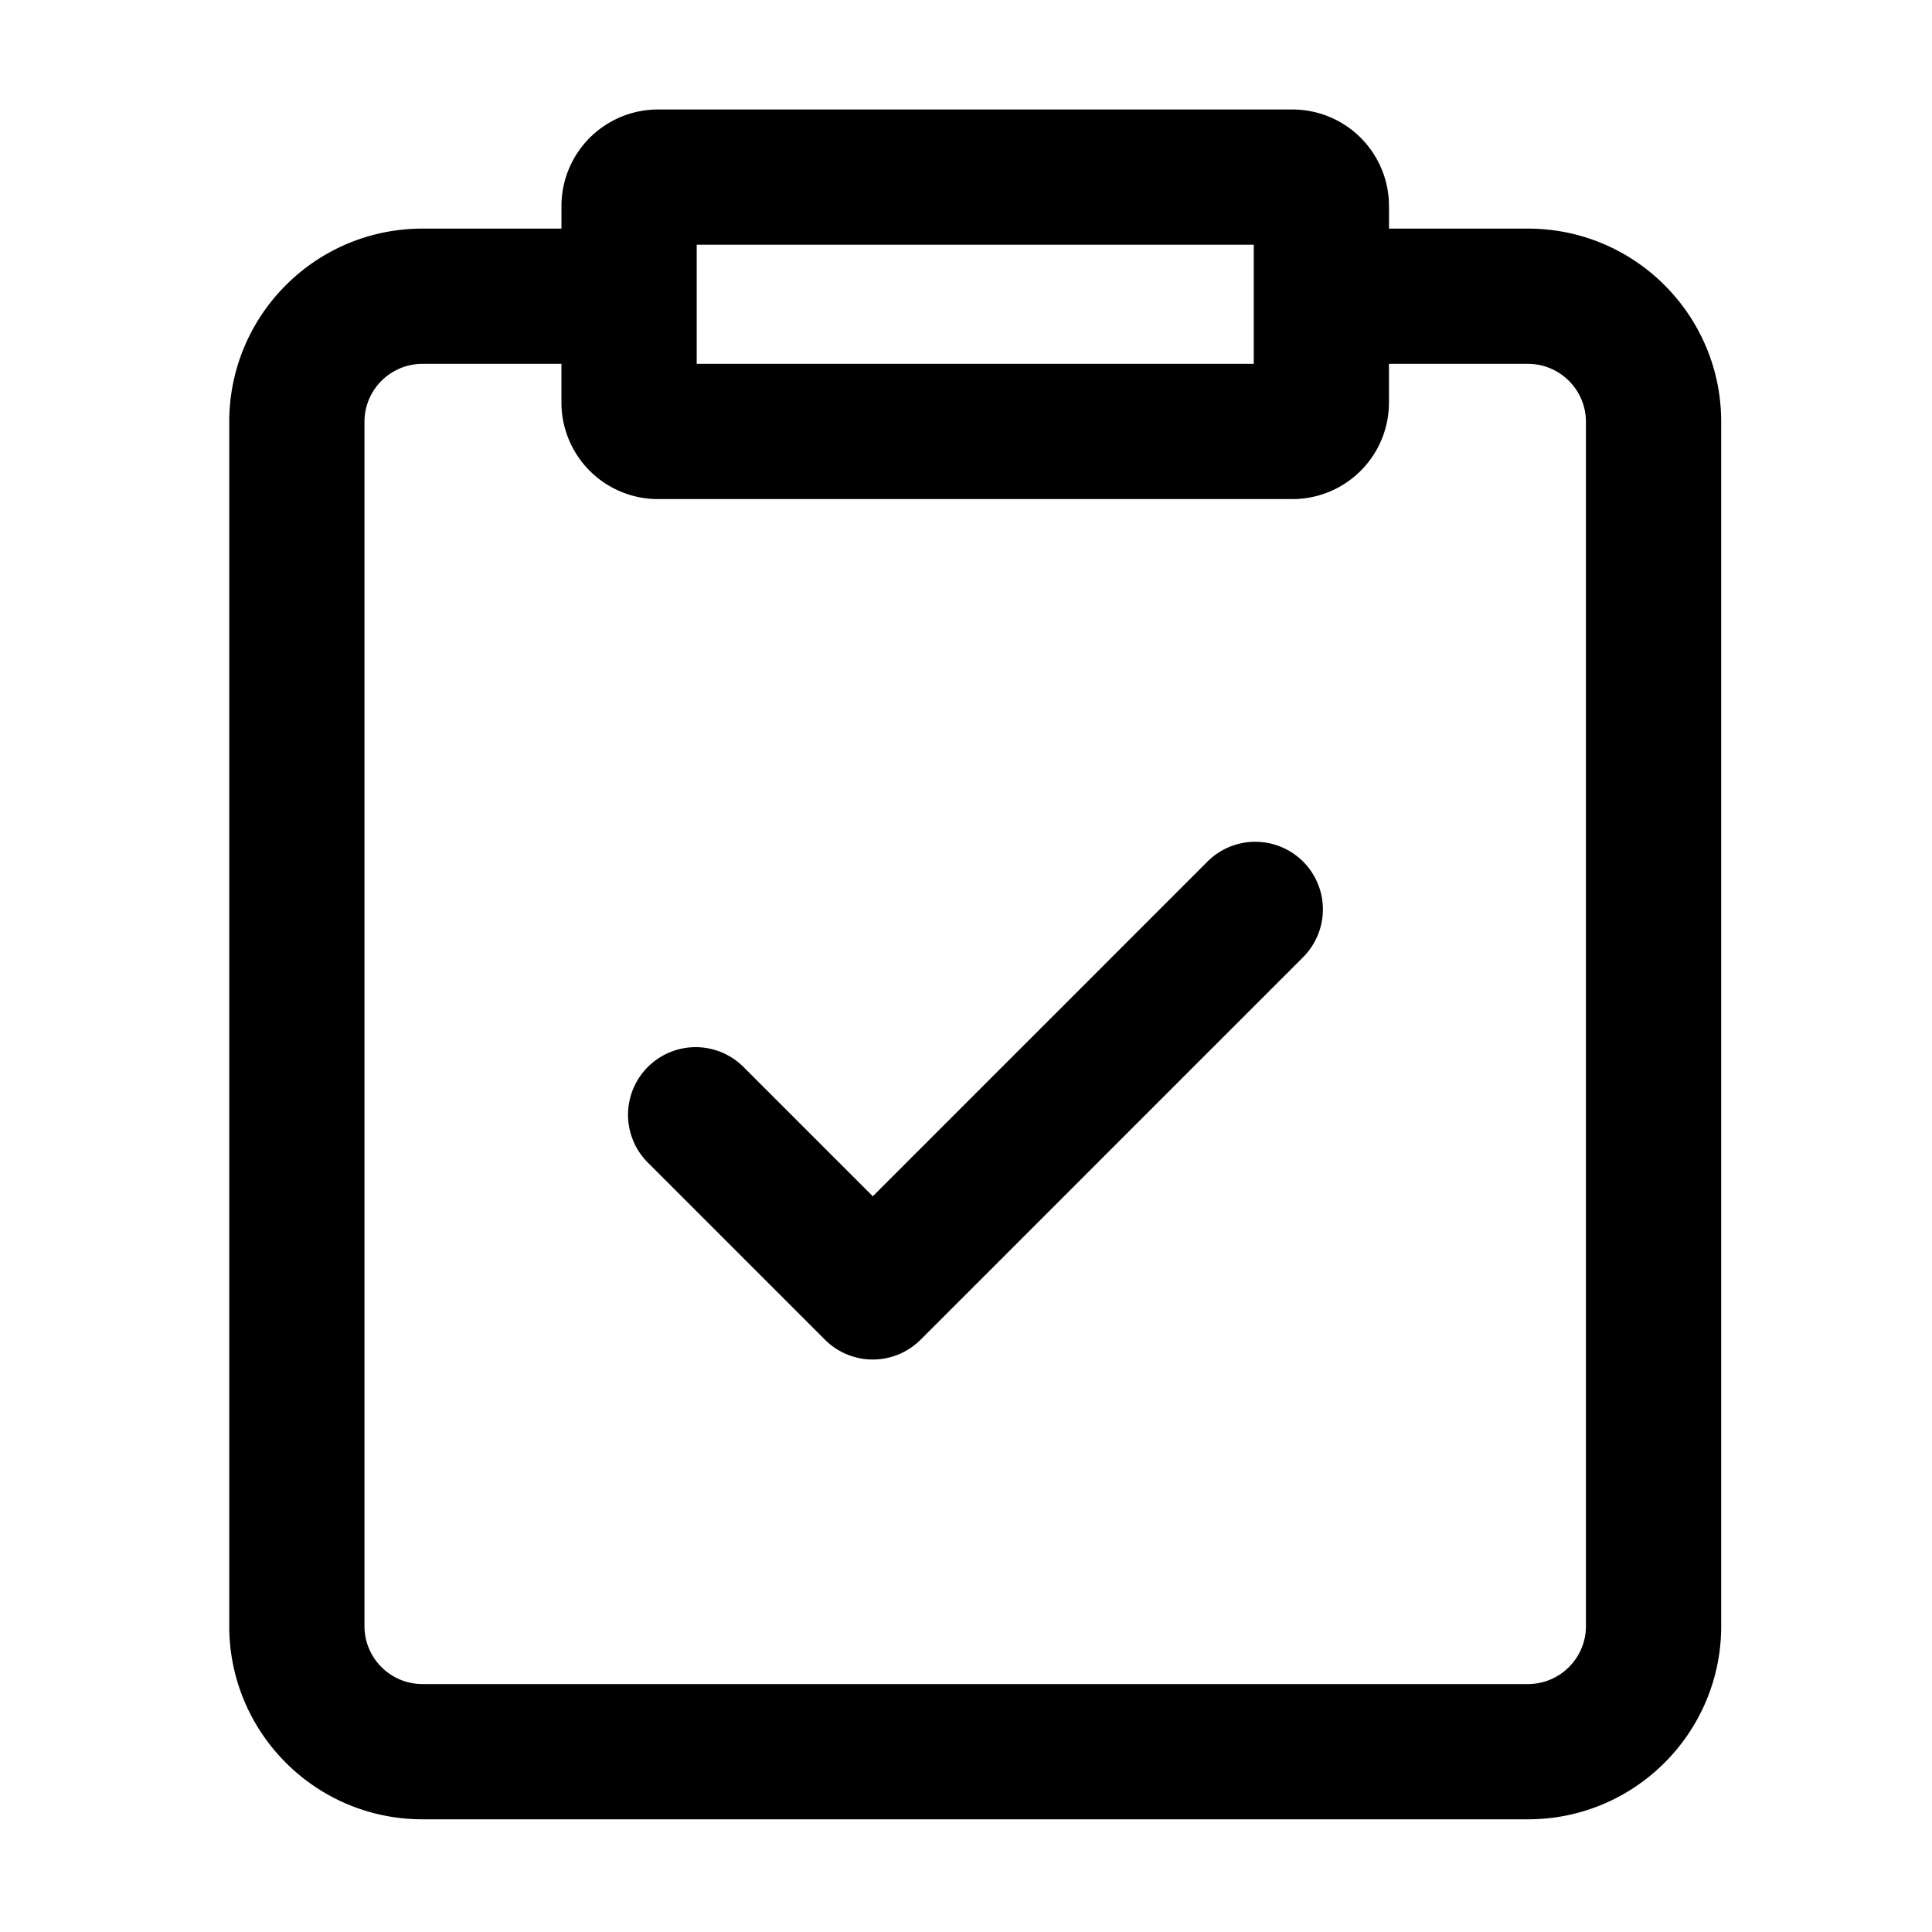 <?xml version="1.0" standalone="no"?><!DOCTYPE svg PUBLIC "-//W3C//DTD SVG 1.1//EN" "http://www.w3.org/Graphics/SVG/1.1/DTD/svg11.dtd"><svg class="icon" width="200px" height="200.00px" viewBox="0 0 1024 1024" version="1.1" xmlns="http://www.w3.org/2000/svg"><path fill="currentColor" d="M809.861 121.17h-73.667v-11.94a51.2 51.2 0 0 0-51.2-51.2h-336.21a51.2 51.2 0 0 0-51.2 51.2v11.94h-73.677c-56.556 0-102.4 45.855-102.4 102.4v638.3c0 56.545 45.844 102.4 102.4 102.4h585.964c56.545 0 102.4-45.855 102.4-102.4V223.57c-0.01-56.556-45.855-102.4-102.41-102.4z m-440.596 8.54h295.25v63.14h-295.25v-63.14z m471.316 732.16c0 16.937-13.783 30.72-30.72 30.72h-585.964c-16.937 0-30.72-13.783-30.72-30.72V223.57c0-16.937 13.783-30.72 30.72-30.72h73.677v20.48a51.2 51.2 0 0 0 51.2 51.2h336.21a51.2 51.2 0 0 0 51.2-51.2v-20.48h73.667c16.937 0 30.72 13.783 30.72 30.72v638.3z"  /><path fill="currentColor" d="M690.668 456.653a35.86 35.86 0 0 0-50.688 0l-177.388 177.398-68.782-68.782a35.84 35.84 0 0 0-50.688 50.678l94.126 94.126a35.84 35.84 0 0 0 50.688 0l202.732-202.742a35.84 35.84 0 0 0 0-50.678z"  /></svg>